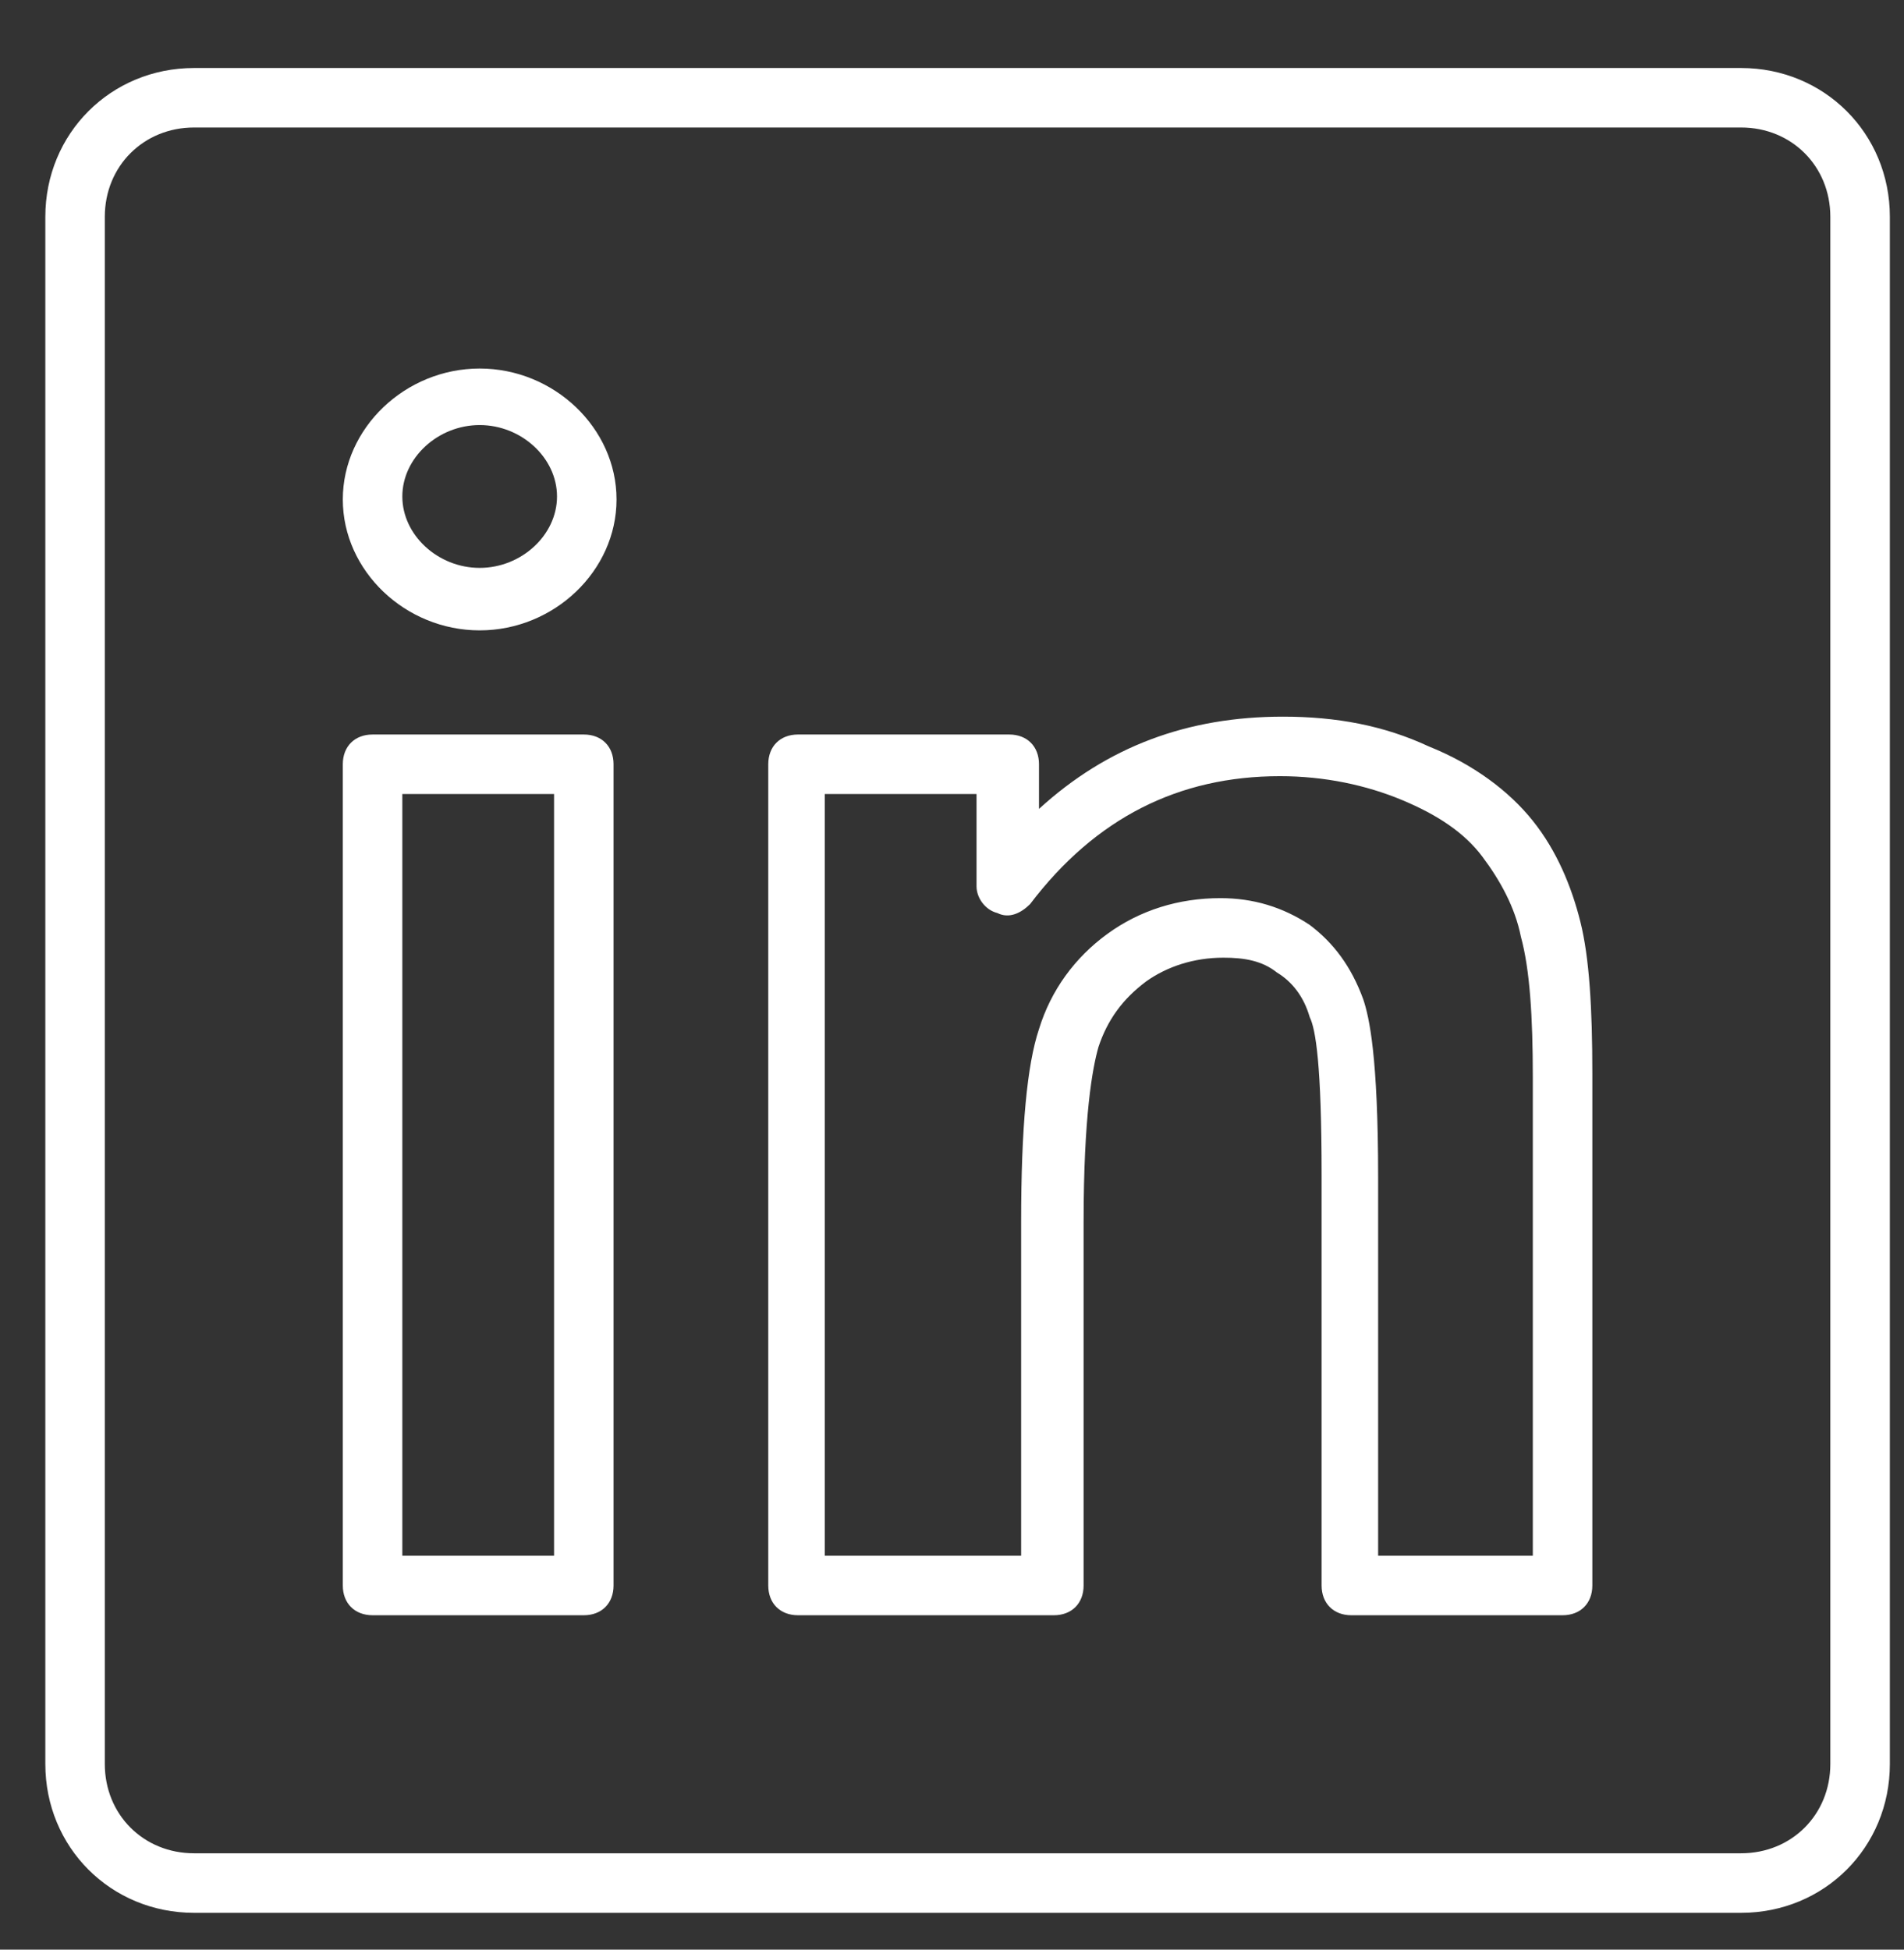<svg width="42" height="43" viewBox="0 0 42 43" fill="none" xmlns="http://www.w3.org/2000/svg">
<rect x="0" y="0" width="42" height="43" fill="#333333" stroke="none"/>
<g id="social (1) 1" clip-path="url(#clip0_30_833)">
<g id="Group">
<path id="Vector" d="M38.406 42.188H4.281C2.444 42.188 1 40.744 1 38.906V4.781C1 2.944 2.444 1.5 4.281 1.5H38.406C40.244 1.5 41.688 2.944 41.688 4.781V38.906C41.688 40.744 40.244 42.188 38.406 42.188ZM4.281 2.812C3.166 2.812 2.312 3.666 2.312 4.781V38.906C2.312 40.022 3.166 40.875 4.281 40.875H38.406C39.522 40.875 40.375 40.022 40.375 38.906V4.781C40.375 3.666 39.522 2.812 38.406 2.812H4.281ZM34.469 35.625H29.809C29.416 35.625 29.153 35.362 29.153 34.969V25.913C29.153 23.484 29.022 22.697 28.891 22.434C28.759 21.975 28.497 21.647 28.169 21.45C27.841 21.188 27.447 21.122 26.988 21.122C26.331 21.122 25.741 21.319 25.281 21.647C24.756 22.041 24.428 22.5 24.231 23.091C24.1 23.55 23.903 24.6 23.903 26.962V34.969C23.903 35.362 23.641 35.625 23.247 35.625H17.603C17.209 35.625 16.947 35.362 16.947 34.969V16.856C16.947 16.462 17.209 16.2 17.603 16.2H22.262C22.656 16.2 22.919 16.462 22.919 16.856V17.841C24.428 16.462 26.2 15.806 28.3 15.806C29.481 15.806 30.531 16.003 31.516 16.462C32.5 16.856 33.288 17.447 33.812 18.103C34.337 18.759 34.666 19.547 34.862 20.334C35.059 21.122 35.125 22.238 35.125 23.681V34.969C35.125 35.362 34.862 35.625 34.469 35.625ZM30.466 34.312H33.812V23.747C33.812 22.434 33.747 21.384 33.55 20.663C33.419 20.006 33.091 19.416 32.697 18.891C32.303 18.366 31.712 17.972 30.925 17.644C30.137 17.316 29.219 17.119 28.234 17.119C26.003 17.119 24.166 18.038 22.722 19.941C22.525 20.137 22.262 20.269 22 20.137C21.738 20.072 21.541 19.809 21.541 19.547V17.512H18.194V34.312H22.525V26.962C22.525 24.863 22.656 23.484 22.919 22.697C23.181 21.844 23.706 21.122 24.428 20.597C25.15 20.072 26.003 19.809 26.922 19.809C27.644 19.809 28.3 20.006 28.891 20.4C29.416 20.794 29.809 21.319 30.072 22.041C30.203 22.434 30.4 23.288 30.4 25.978V34.312H30.466ZM12.878 35.625H8.219C7.825 35.625 7.562 35.362 7.562 34.969V16.856C7.562 16.462 7.825 16.2 8.219 16.2H12.878C13.272 16.2 13.534 16.462 13.534 16.856V34.969C13.534 35.362 13.272 35.625 12.878 35.625ZM8.875 34.312H12.222V17.512H8.875V34.312ZM10.581 13.903C8.941 13.903 7.562 12.591 7.562 11.016C7.562 9.441 8.941 8.128 10.581 8.128C12.222 8.128 13.6 9.441 13.6 11.016C13.6 12.591 12.222 13.903 10.581 13.903ZM10.581 9.375C9.662 9.375 8.875 10.097 8.875 10.95C8.875 11.803 9.662 12.525 10.581 12.525C11.5 12.525 12.287 11.803 12.287 10.95C12.287 10.097 11.5 9.375 10.581 9.375Z" fill="white"/>
</g>
</g>
<defs>
<clipPath id="clip0_30_833">
<rect width="42" height="42" fill="white" transform="translate(0 0.5)"/>
</clipPath>
</defs>
</svg>
